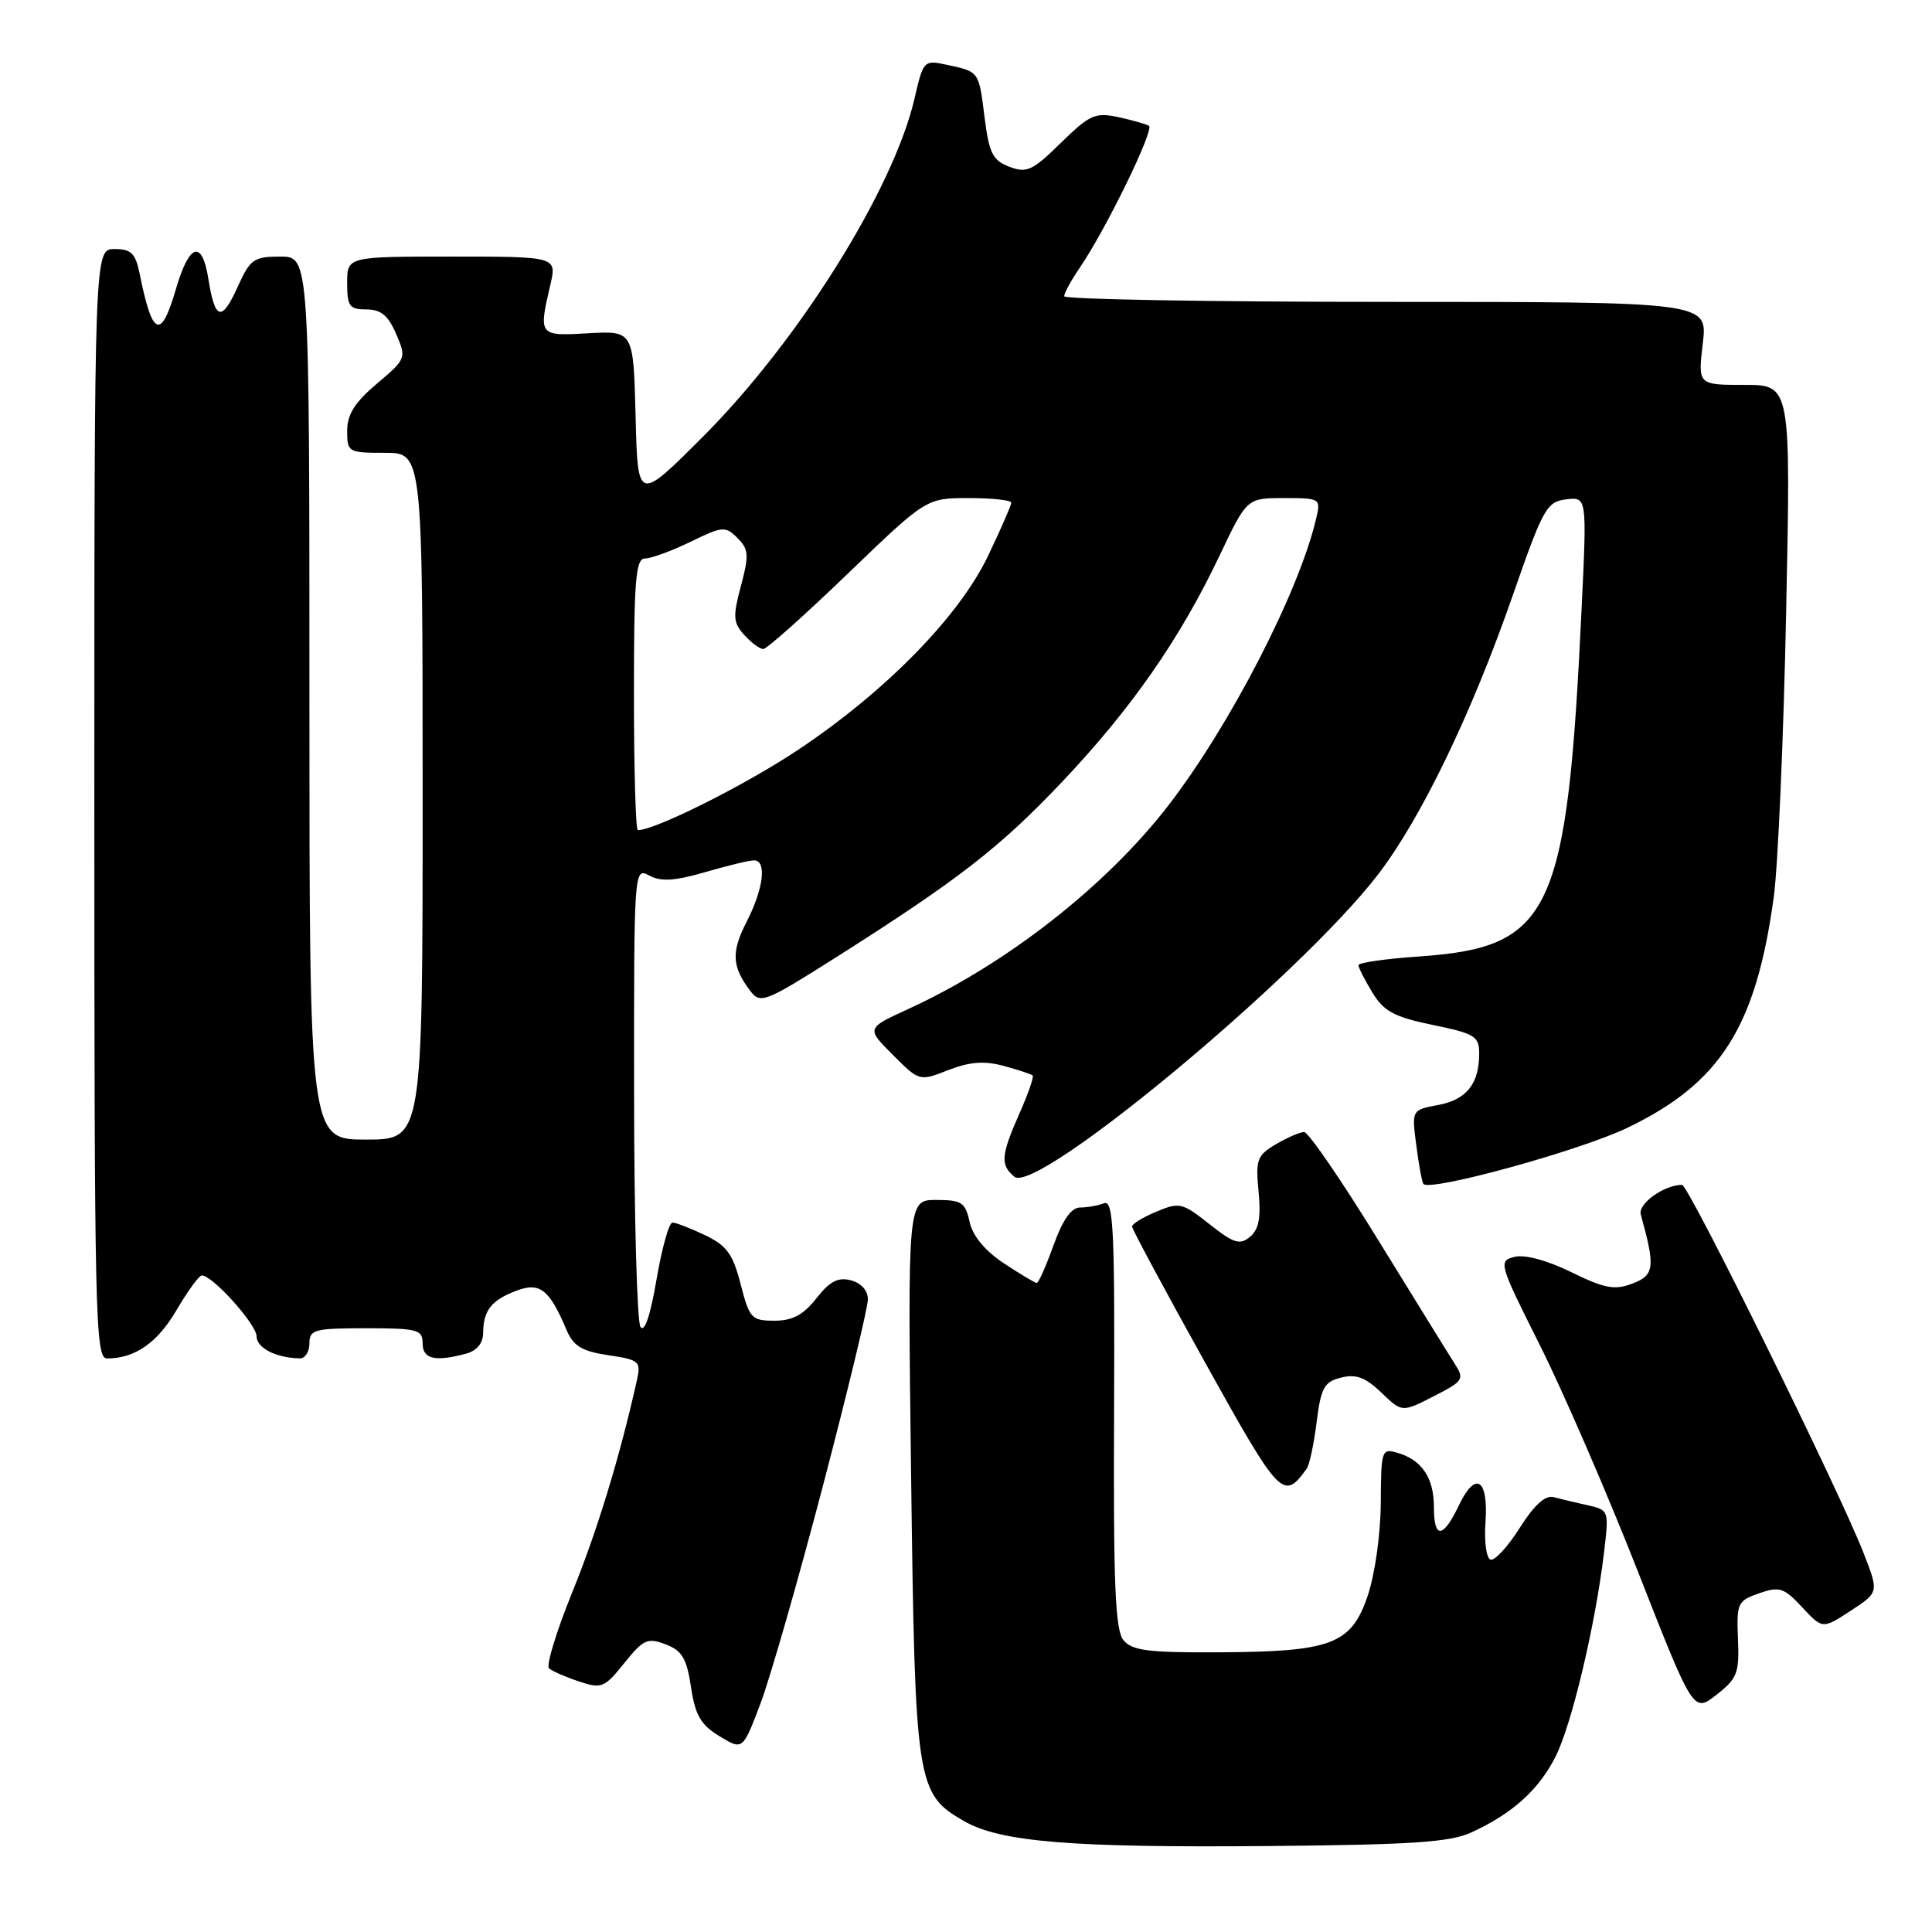 <?xml version="1.0" encoding="UTF-8" standalone="no"?>
<!DOCTYPE svg PUBLIC "-//W3C//DTD SVG 1.1//EN" "http://www.w3.org/Graphics/SVG/1.1/DTD/svg11.dtd" >
<svg xmlns="http://www.w3.org/2000/svg" xmlns:xlink="http://www.w3.org/1999/xlink" version="1.1" viewBox="0 0 256 256">
 <g >
 <path fill="currentColor"
d=" M 195.00 242.79 C 200.39 240.31 203.86 237.19 206.09 232.82 C 208.23 228.63 211.38 215.42 212.53 205.80 C 213.21 200.13 213.20 200.09 210.36 199.45 C 208.79 199.10 206.76 198.62 205.86 198.38 C 204.76 198.08 203.29 199.42 201.36 202.47 C 199.79 204.96 198.05 206.84 197.50 206.66 C 196.95 206.47 196.65 204.27 196.83 201.77 C 197.25 195.96 195.53 194.82 193.32 199.45 C 191.20 203.89 190.00 203.98 190.00 199.69 C 190.00 195.85 188.43 193.48 185.25 192.53 C 183.06 191.88 183.00 192.07 182.96 199.18 C 182.93 203.34 182.18 208.66 181.21 211.50 C 179.02 217.90 176.43 218.87 161.37 218.94 C 152.17 218.99 150.01 218.71 148.87 217.34 C 147.77 216.01 147.52 210.01 147.62 187.28 C 147.72 162.84 147.54 158.96 146.29 159.44 C 145.49 159.75 144.06 160.00 143.12 160.00 C 141.96 160.00 140.81 161.63 139.60 165.00 C 138.61 167.75 137.61 170.00 137.38 170.00 C 137.15 170.00 135.19 168.83 133.04 167.41 C 130.51 165.73 128.89 163.78 128.48 161.91 C 127.91 159.32 127.42 159.00 124.05 159.00 C 120.26 159.00 120.26 159.00 120.73 195.75 C 121.25 236.46 121.43 237.68 127.73 241.30 C 132.54 244.07 141.91 244.84 168.00 244.61 C 187.17 244.44 192.14 244.11 195.00 242.79 Z  M 109.06 196.81 C 112.33 184.33 115.00 173.25 115.00 172.18 C 115.00 171.00 114.11 170.00 112.75 169.65 C 111.05 169.20 109.94 169.78 108.18 172.03 C 106.45 174.23 105.02 175.00 102.62 175.00 C 99.58 175.00 99.30 174.69 98.14 170.16 C 97.11 166.16 96.30 165.04 93.41 163.66 C 91.50 162.75 89.56 162.00 89.11 162.00 C 88.65 162.00 87.70 165.40 86.99 169.56 C 86.17 174.36 85.39 176.65 84.86 175.81 C 84.41 175.09 84.02 161.10 84.02 144.71 C 84.00 115.03 84.01 114.93 86.04 116.02 C 87.58 116.85 89.41 116.73 93.45 115.56 C 96.40 114.70 99.30 114.00 99.90 114.00 C 101.63 114.00 101.19 117.71 98.95 122.10 C 96.86 126.19 96.97 128.07 99.44 131.33 C 100.75 133.05 101.40 132.79 110.67 126.92 C 127.03 116.55 132.48 112.32 140.81 103.52 C 149.94 93.87 156.38 84.61 161.59 73.64 C 165.22 66.00 165.22 66.00 170.13 66.00 C 174.97 66.00 175.03 66.04 174.39 68.75 C 172.12 78.41 163.04 96.03 154.88 106.64 C 146.65 117.34 133.39 127.73 120.35 133.70 C 114.78 136.25 114.78 136.25 118.30 139.77 C 121.82 143.29 121.82 143.29 125.66 141.79 C 128.50 140.69 130.42 140.54 133.00 141.24 C 134.93 141.76 136.65 142.33 136.83 142.51 C 137.02 142.69 136.23 144.95 135.08 147.54 C 132.63 153.10 132.52 154.36 134.41 155.92 C 137.34 158.36 172.19 129.40 182.57 115.91 C 188.27 108.50 195.00 94.57 200.46 78.86 C 204.46 67.36 204.95 66.48 207.52 66.17 C 210.28 65.84 210.28 65.84 209.57 80.67 C 207.65 121.14 205.60 125.53 188.00 126.74 C 183.60 127.04 180.00 127.56 180.00 127.89 C 180.01 128.23 180.84 129.86 181.85 131.52 C 183.37 134.02 184.74 134.75 189.84 135.81 C 195.43 136.96 196.00 137.31 196.00 139.60 C 196.00 143.62 194.32 145.72 190.55 146.42 C 187.05 147.08 187.05 147.08 187.67 151.79 C 188.00 154.38 188.43 156.67 188.61 156.88 C 189.50 157.93 209.41 152.45 215.68 149.42 C 227.98 143.49 232.68 136.08 235.03 118.87 C 235.59 114.82 236.33 97.89 236.67 81.25 C 237.30 51.00 237.30 51.00 231.14 51.00 C 224.98 51.00 224.98 51.00 225.63 45.50 C 226.28 40.00 226.28 40.00 183.64 40.00 C 160.19 40.00 141.00 39.66 141.01 39.25 C 141.01 38.84 141.93 37.15 143.06 35.50 C 146.55 30.39 153.01 17.12 152.24 16.67 C 151.83 16.43 149.99 15.91 148.14 15.51 C 145.12 14.87 144.37 15.21 140.56 18.94 C 136.82 22.61 136.05 22.97 133.75 22.10 C 131.53 21.25 131.06 20.31 130.46 15.54 C 129.69 9.40 129.77 9.51 125.43 8.58 C 122.42 7.93 122.34 8.02 121.18 13.05 C 118.39 25.11 105.76 45.27 93.03 57.98 C 84.50 66.50 84.50 66.50 84.22 55.16 C 83.93 43.83 83.93 43.83 77.96 44.16 C 71.37 44.54 71.35 44.51 72.92 37.75 C 73.79 34.00 73.79 34.00 59.89 34.00 C 46.00 34.00 46.00 34.00 46.00 37.50 C 46.00 40.58 46.30 41.00 48.55 41.00 C 50.47 41.00 51.44 41.80 52.49 44.25 C 53.87 47.45 53.83 47.55 49.95 50.83 C 47.01 53.31 46.00 54.92 46.00 57.08 C 46.00 59.92 46.14 60.00 51.00 60.00 C 56.00 60.00 56.00 60.00 56.00 105.50 C 56.00 151.00 56.00 151.00 48.50 151.00 C 41.00 151.00 41.00 151.00 41.00 92.50 C 41.00 34.00 41.00 34.00 37.15 34.00 C 33.63 34.00 33.15 34.34 31.51 37.97 C 29.38 42.70 28.49 42.46 27.61 36.95 C 26.77 31.70 25.08 32.24 23.31 38.30 C 21.32 45.12 20.18 44.63 18.50 36.25 C 17.95 33.56 17.38 33.00 15.17 33.00 C 12.50 33.00 12.50 33.00 12.50 106.50 C 12.50 174.75 12.62 180.00 14.18 180.00 C 17.89 180.00 20.85 177.94 23.40 173.58 C 24.88 171.06 26.38 169.00 26.74 169.00 C 28.17 169.00 34.00 175.49 34.00 177.08 C 34.00 178.62 36.63 179.95 39.75 179.99 C 40.44 179.99 41.00 179.10 41.00 178.00 C 41.00 176.18 41.67 176.00 48.50 176.00 C 55.33 176.00 56.00 176.18 56.00 178.00 C 56.00 180.09 57.63 180.47 61.75 179.37 C 63.18 178.99 64.01 177.99 64.02 176.63 C 64.04 173.65 65.10 172.29 68.39 171.04 C 71.53 169.85 72.77 170.81 75.06 176.20 C 75.97 178.37 77.08 179.04 80.59 179.57 C 84.71 180.18 84.95 180.39 84.40 182.86 C 82.16 192.92 79.15 202.82 75.84 210.95 C 73.73 216.15 72.34 220.70 72.75 221.07 C 73.16 221.43 74.94 222.21 76.71 222.80 C 79.71 223.80 80.09 223.65 82.72 220.37 C 85.24 217.23 85.80 216.97 88.19 217.88 C 90.38 218.71 90.99 219.74 91.56 223.54 C 92.12 227.28 92.85 228.55 95.34 230.06 C 98.42 231.93 98.42 231.93 100.77 225.72 C 102.06 222.30 105.79 209.29 109.06 196.81 Z  M 230.29 217.17 C 230.09 212.43 230.24 212.11 233.09 211.12 C 235.78 210.18 236.37 210.37 238.80 212.97 C 241.50 215.87 241.50 215.87 245.23 213.43 C 248.97 210.99 248.97 210.99 246.92 205.75 C 243.65 197.37 223.74 157.00 222.88 157.00 C 220.51 157.00 217.02 159.50 217.41 160.92 C 219.35 167.91 219.23 168.96 216.33 170.07 C 213.95 170.98 212.66 170.75 208.21 168.57 C 205.01 167.00 202.04 166.20 200.69 166.54 C 198.51 167.09 198.60 167.39 204.07 178.30 C 207.15 184.46 212.99 197.93 217.03 208.23 C 224.38 226.96 224.38 226.96 227.44 224.57 C 230.20 222.41 230.48 221.68 230.29 217.17 Z  M 173.15 194.60 C 173.51 194.10 174.10 191.33 174.46 188.44 C 175.03 183.87 175.46 183.10 177.70 182.54 C 179.67 182.04 180.93 182.51 183.03 184.52 C 185.77 187.16 185.77 187.16 189.96 185.02 C 193.92 183.00 194.07 182.76 192.75 180.69 C 191.98 179.49 187.41 172.09 182.58 164.25 C 177.76 156.41 173.36 150.00 172.81 150.00 C 172.26 150.00 170.57 150.73 169.06 151.62 C 166.56 153.10 166.36 153.66 166.77 157.91 C 167.10 161.36 166.80 162.92 165.63 163.89 C 164.29 165.01 163.48 164.75 160.25 162.20 C 156.67 159.36 156.27 159.27 153.23 160.55 C 151.45 161.29 150.00 162.18 150.00 162.52 C 150.00 162.85 154.35 170.96 159.68 180.54 C 169.65 198.47 170.05 198.89 173.15 194.60 Z  M 84.00 92.00 C 84.00 76.81 84.23 74.00 85.47 74.00 C 86.28 74.00 88.99 73.01 91.48 71.80 C 95.75 69.72 96.12 69.69 97.72 71.29 C 99.21 72.79 99.27 73.55 98.18 77.63 C 97.09 81.70 97.14 82.50 98.62 84.14 C 99.55 85.16 100.68 86.00 101.14 86.00 C 101.60 86.00 106.64 81.50 112.35 76.00 C 122.74 66.00 122.74 66.00 128.37 66.00 C 131.47 66.00 134.00 66.27 134.00 66.61 C 134.00 66.94 132.62 70.11 130.93 73.64 C 127.09 81.69 117.31 91.67 105.67 99.41 C 98.72 104.04 86.81 110.00 84.52 110.00 C 84.23 110.00 84.00 101.90 84.00 92.00 Z "/>
</g>
</svg>